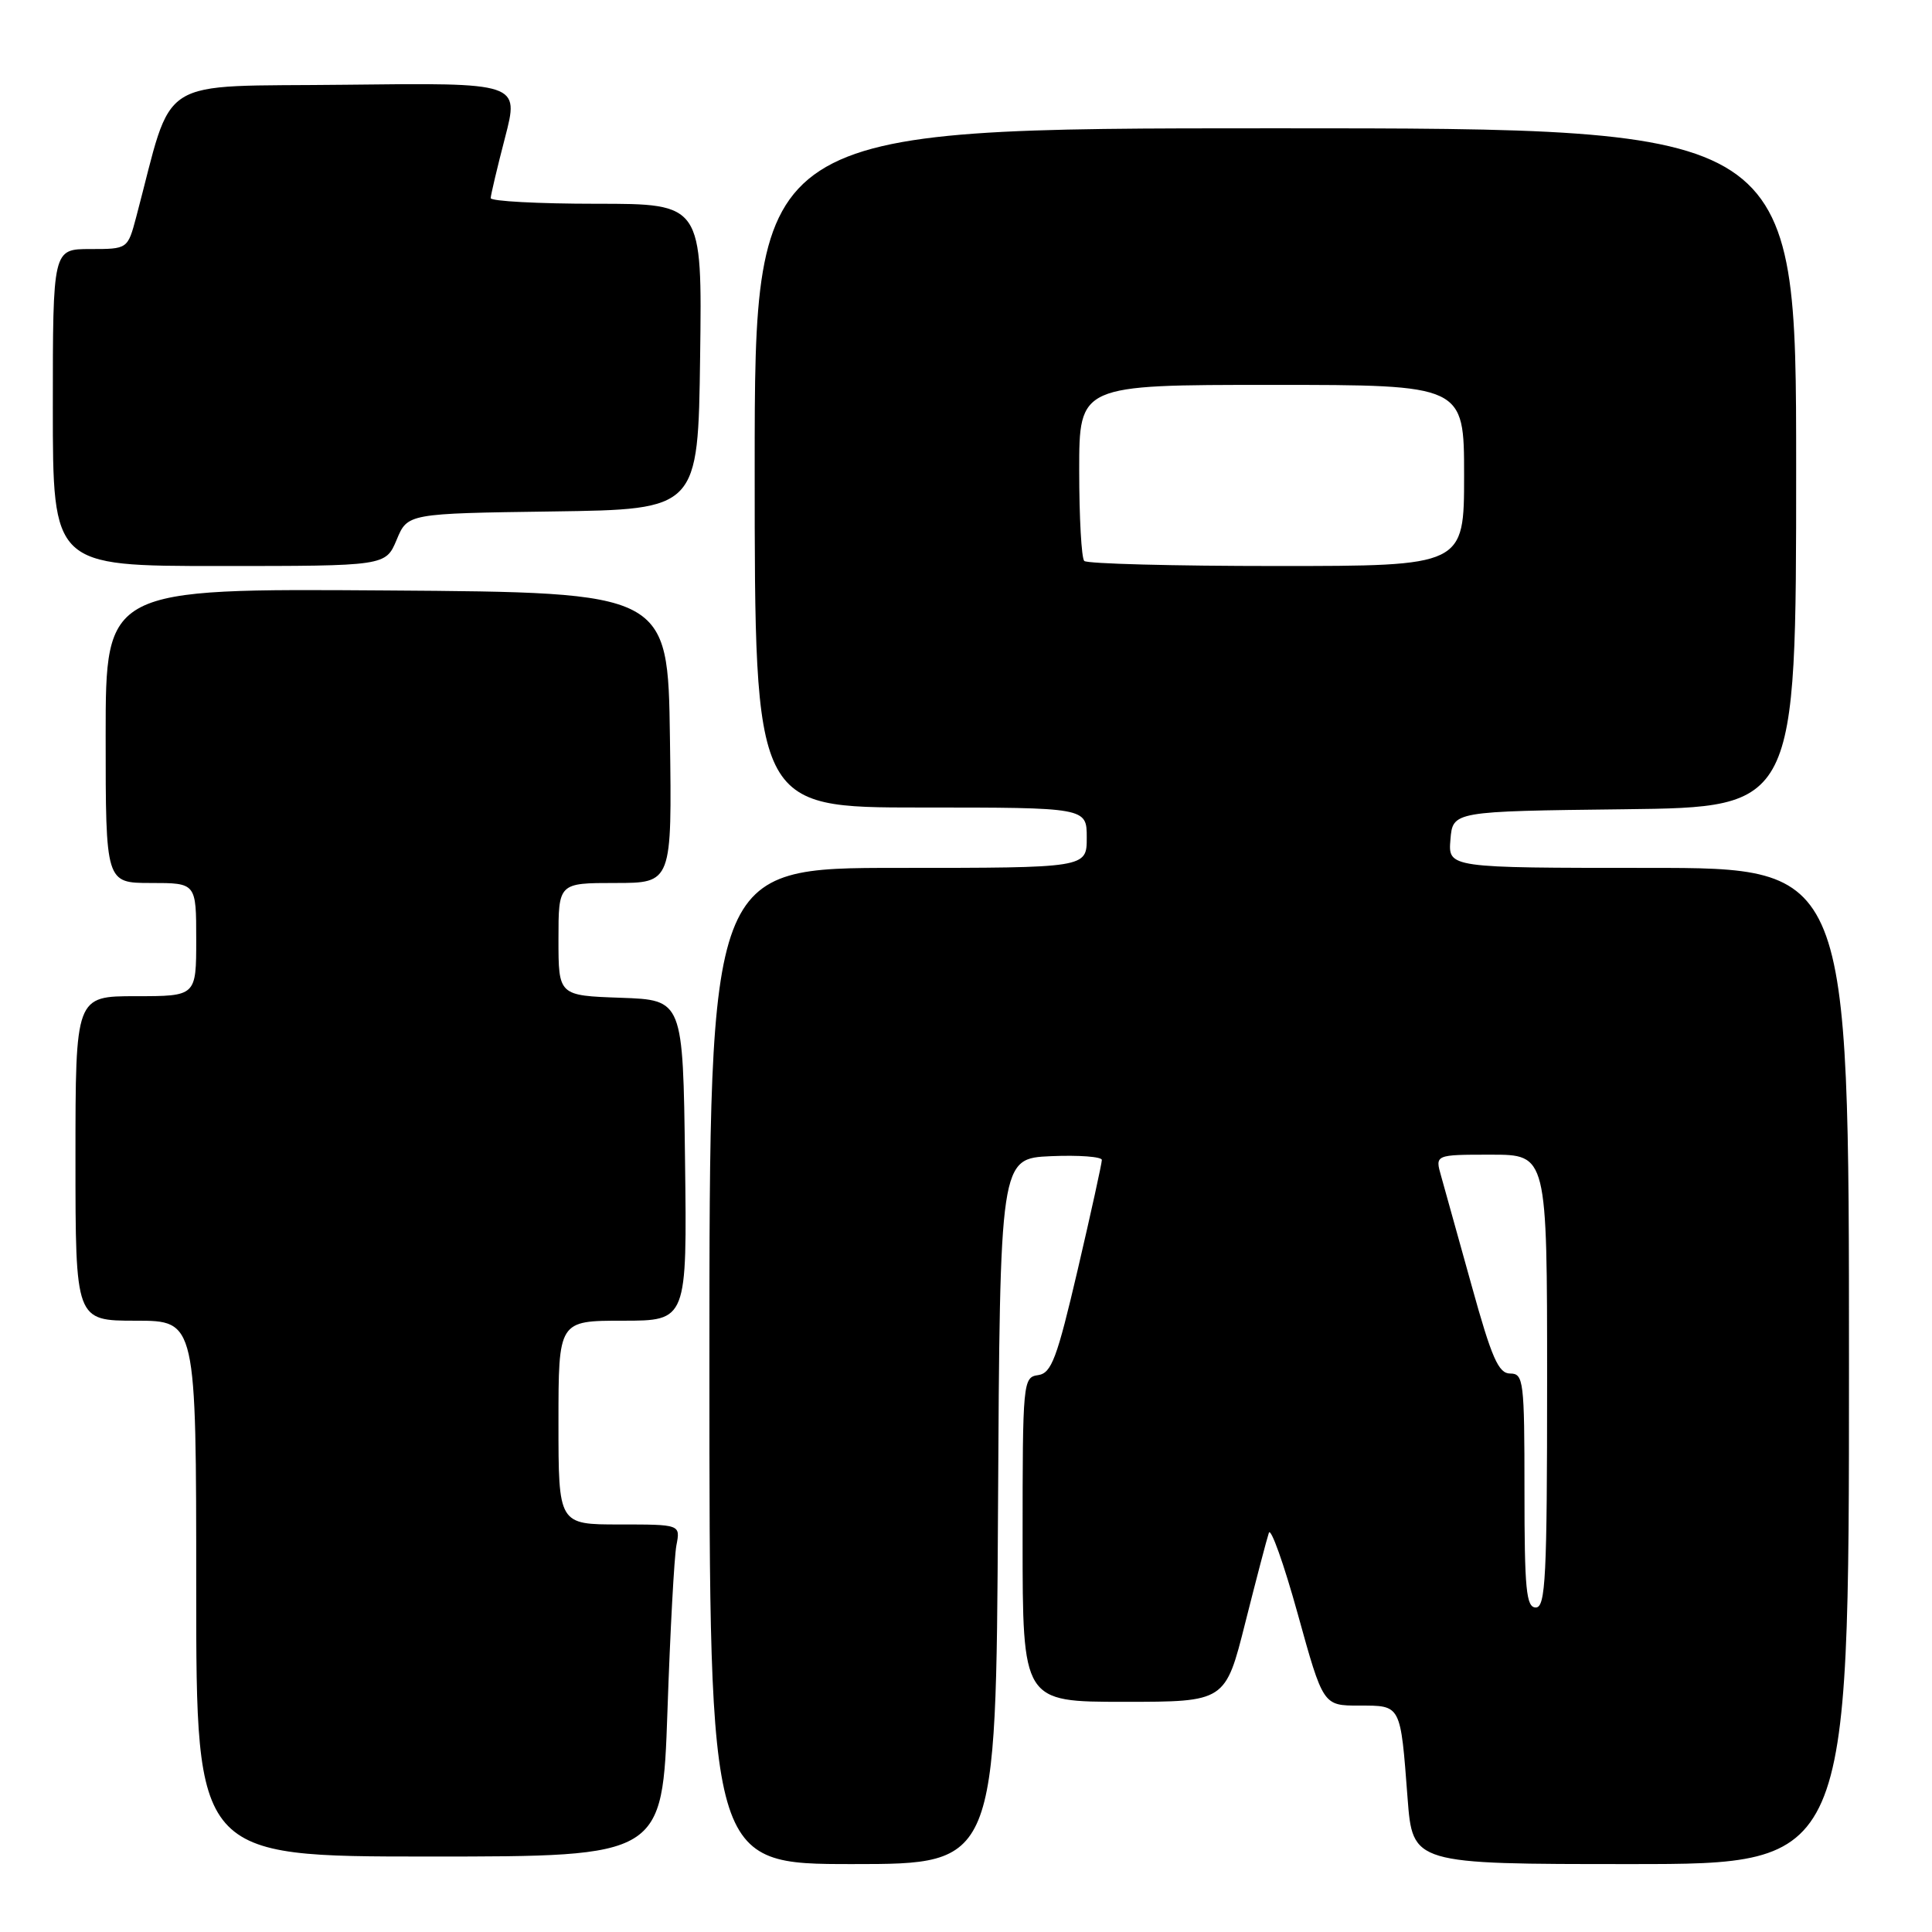 <?xml version="1.0" encoding="UTF-8" standalone="no"?>
<!DOCTYPE svg PUBLIC "-//W3C//DTD SVG 1.1//EN" "http://www.w3.org/Graphics/SVG/1.1/DTD/svg11.dtd" >
<svg xmlns="http://www.w3.org/2000/svg" xmlns:xlink="http://www.w3.org/1999/xlink" version="1.1" viewBox="0 0 256 256">
 <g >
 <path fill="currentColor"
d=" M 132.24 200.25 C 132.50 153.50 132.50 153.50 139.25 153.20 C 142.96 153.04 146.00 153.27 146.00 153.70 C 146.00 154.14 144.57 160.67 142.81 168.21 C 140.05 180.02 139.33 181.95 137.56 182.21 C 135.55 182.49 135.50 183.07 135.50 204.00 C 135.50 225.50 135.50 225.50 148.94 225.50 C 162.37 225.50 162.37 225.50 165.01 215.00 C 166.47 209.22 167.87 203.87 168.13 203.11 C 168.38 202.34 170.11 207.18 171.96 213.86 C 175.32 226.00 175.32 226.00 180.09 226.00 C 185.68 226.00 185.56 225.76 186.51 238.25 C 187.18 247.00 187.18 247.00 216.09 247.00 C 245.00 247.00 245.00 247.00 245.00 181.00 C 245.00 115.00 245.00 115.00 218.44 115.00 C 191.88 115.00 191.88 115.00 192.19 111.25 C 192.50 107.50 192.50 107.50 215.25 107.23 C 238.00 106.96 238.00 106.96 238.00 61.98 C 238.00 17.00 238.00 17.00 169.00 17.00 C 100.00 17.00 100.00 17.00 100.00 62.00 C 100.00 107.00 100.00 107.00 122.00 107.00 C 144.00 107.00 144.00 107.00 144.00 111.00 C 144.00 115.00 144.00 115.00 119.00 115.00 C 94.00 115.00 94.00 115.00 94.00 181.00 C 94.00 247.00 94.00 247.00 112.99 247.00 C 131.98 247.00 131.98 247.00 132.24 200.25 Z  M 88.44 226.75 C 88.80 216.16 89.34 206.26 89.63 204.75 C 90.16 202.00 90.16 202.00 82.08 202.00 C 74.00 202.00 74.00 202.00 74.00 188.50 C 74.00 175.00 74.00 175.00 82.52 175.00 C 91.04 175.00 91.04 175.00 90.77 153.75 C 90.50 132.50 90.50 132.50 82.25 132.21 C 74.00 131.92 74.00 131.92 74.00 124.46 C 74.00 117.00 74.00 117.00 81.52 117.00 C 89.04 117.00 89.04 117.00 88.77 97.75 C 88.50 78.50 88.50 78.50 51.25 78.24 C 14.00 77.98 14.00 77.98 14.00 97.49 C 14.00 117.00 14.00 117.00 20.00 117.00 C 26.00 117.00 26.00 117.00 26.00 124.50 C 26.00 132.00 26.00 132.00 18.00 132.00 C 10.00 132.00 10.00 132.00 10.00 153.50 C 10.00 175.00 10.00 175.00 18.00 175.00 C 26.00 175.00 26.00 175.00 26.00 210.50 C 26.00 246.00 26.00 246.00 56.88 246.00 C 87.77 246.00 87.77 246.00 88.44 226.75 Z  M 52.56 71.52 C 54.01 68.04 54.01 68.04 73.25 67.77 C 92.50 67.50 92.50 67.50 92.77 47.25 C 93.04 27.00 93.04 27.00 79.02 27.00 C 71.31 27.00 65.01 26.66 65.02 26.25 C 65.03 25.84 65.88 22.23 66.92 18.23 C 68.81 10.96 68.81 10.96 45.76 11.23 C 20.20 11.53 23.11 9.69 18.05 28.75 C 16.92 33.00 16.92 33.00 11.96 33.00 C 7.00 33.00 7.00 33.00 7.00 54.00 C 7.00 75.00 7.00 75.00 29.05 75.00 C 51.10 75.00 51.10 75.00 52.56 71.52 Z  M 202.00 197.50 C 202.00 182.98 201.88 182.00 200.11 182.00 C 198.56 182.00 197.66 179.96 195.00 170.35 C 193.22 163.94 191.40 157.41 190.96 155.85 C 190.14 153.00 190.14 153.00 197.57 153.00 C 205.00 153.00 205.00 153.00 205.00 183.00 C 205.00 209.00 204.80 213.00 203.50 213.00 C 202.23 213.00 202.00 210.61 202.00 197.50 Z  M 143.67 74.33 C 143.30 73.97 143.00 68.57 143.00 62.33 C 143.00 51.00 143.00 51.00 168.50 51.00 C 194.00 51.00 194.00 51.00 194.00 63.00 C 194.00 75.00 194.00 75.00 169.17 75.00 C 155.51 75.00 144.03 74.70 143.67 74.33 Z "/>
</g>
</svg>
